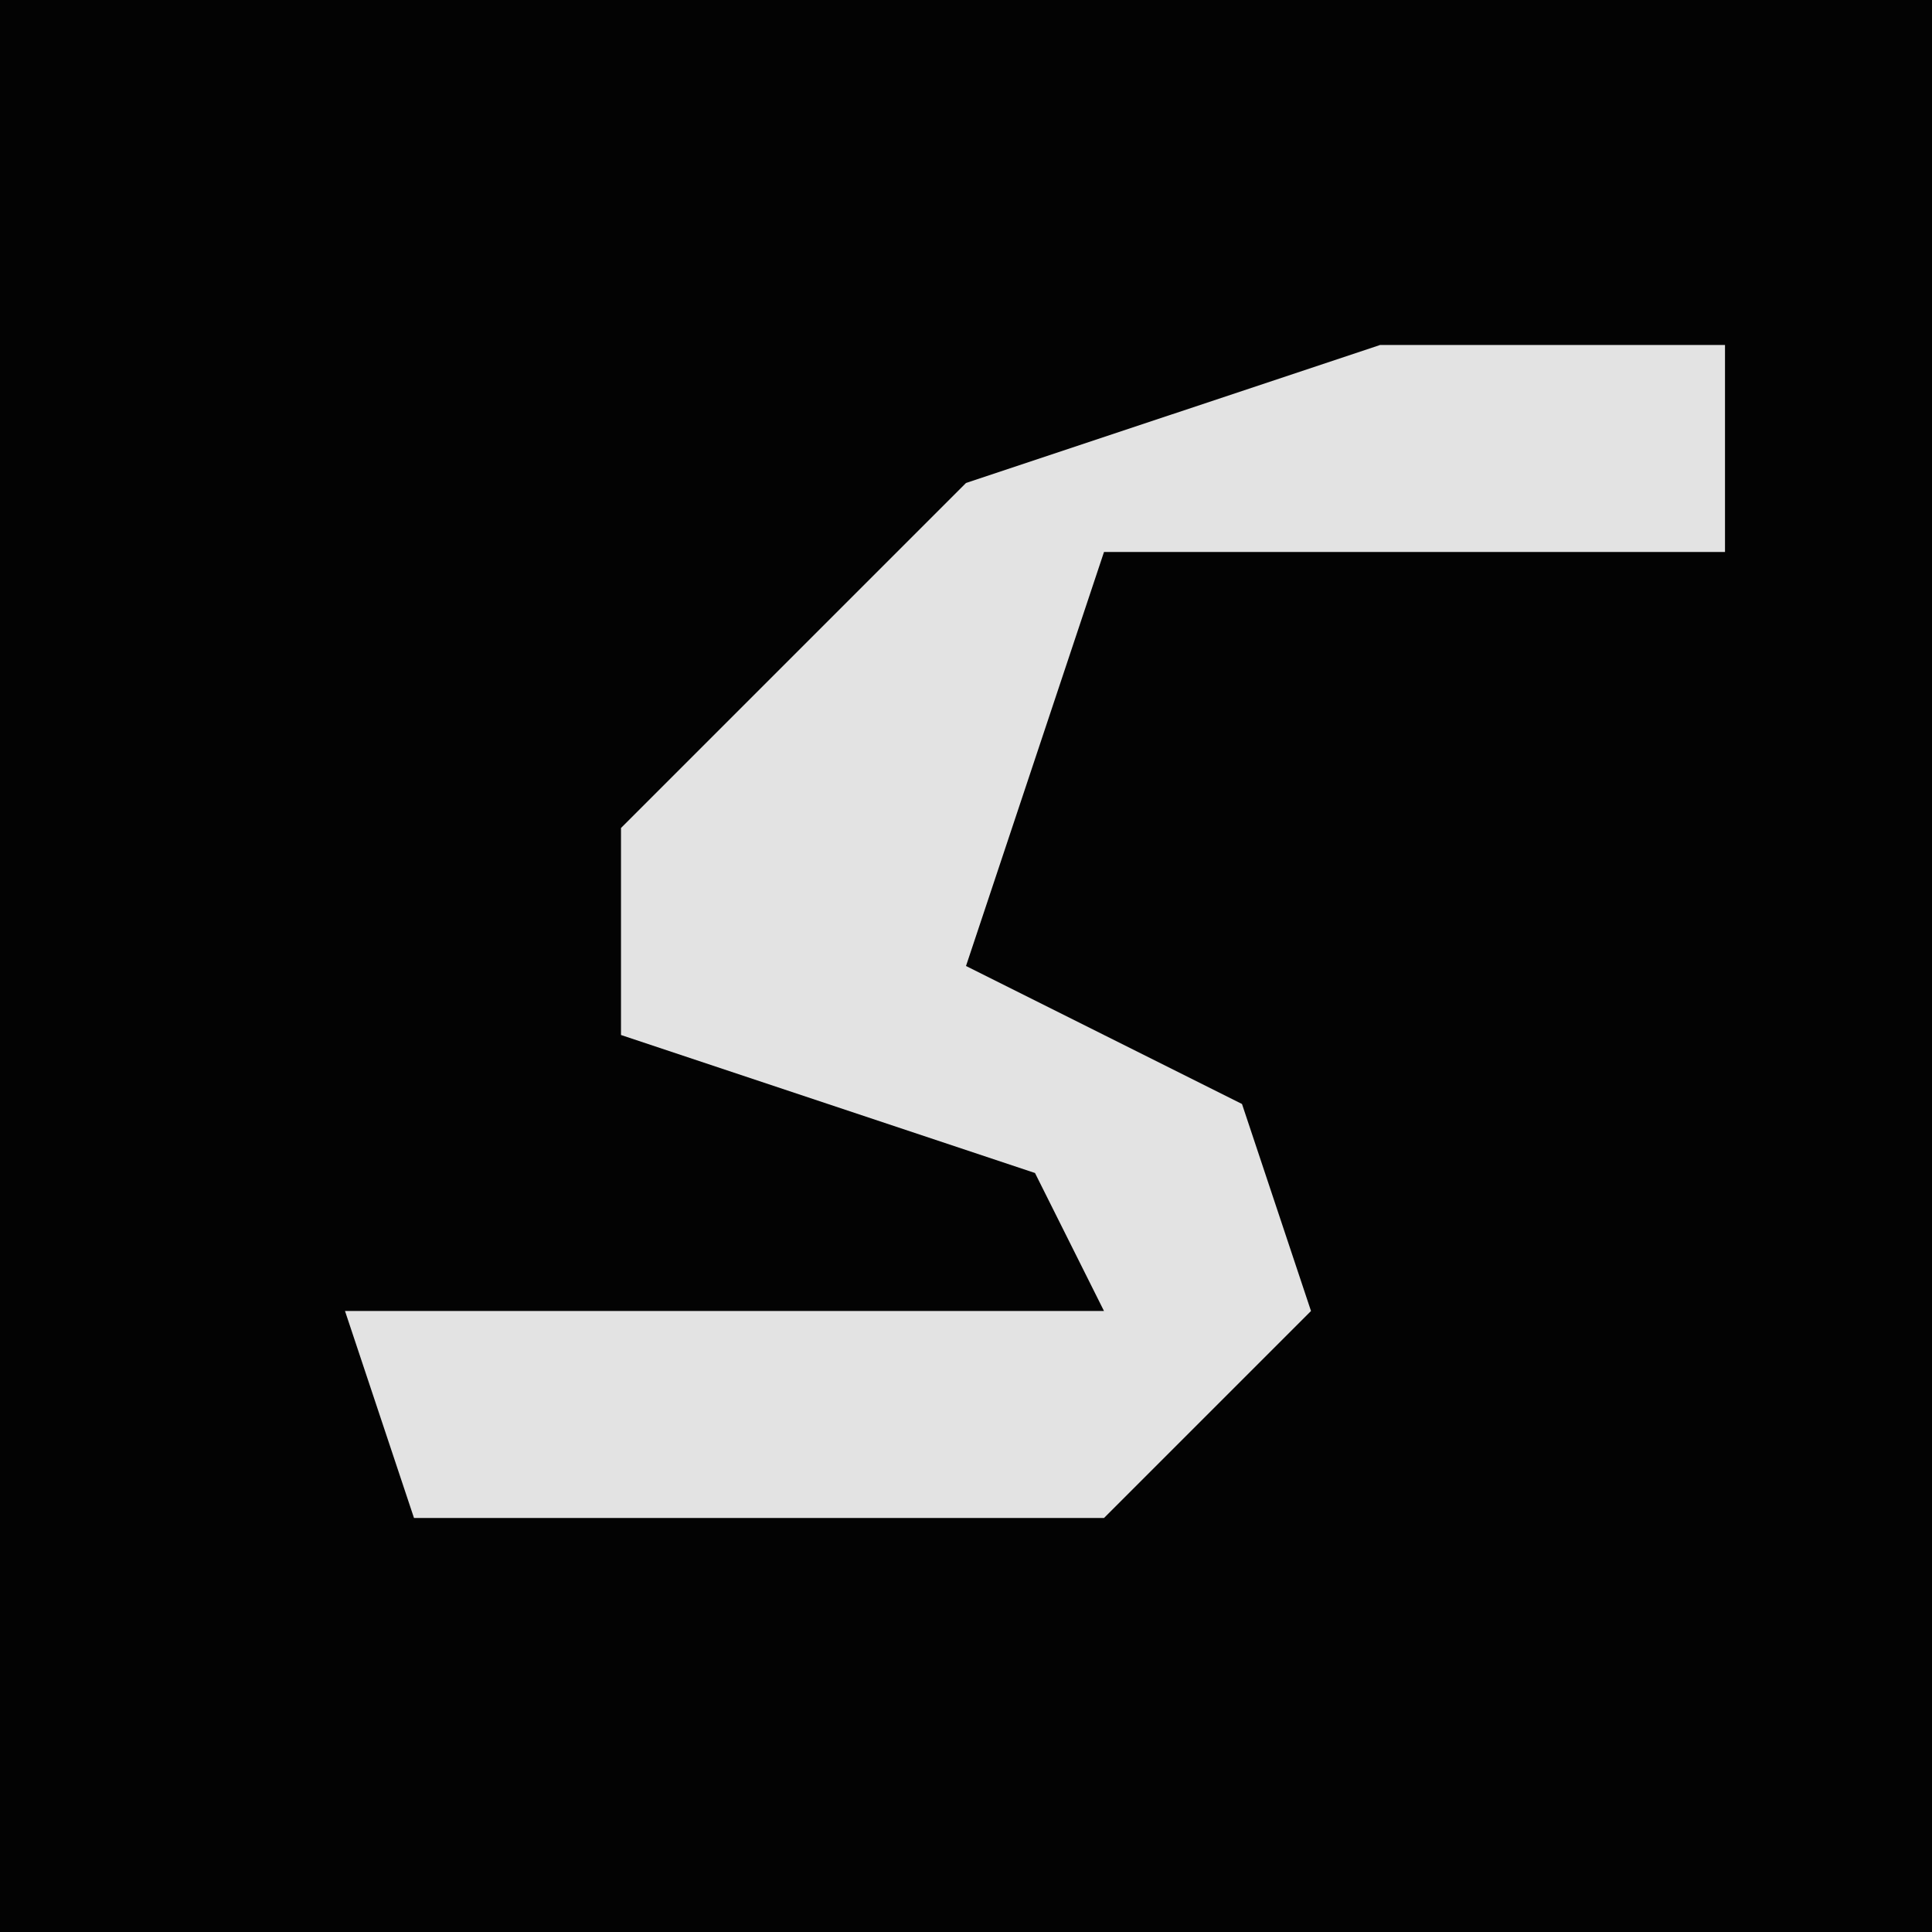 <?xml version="1.0" encoding="UTF-8"?>
<svg version="1.1" xmlns="http://www.w3.org/2000/svg" width="28" height="28">
<path d="M0,0 L28,0 L28,28 L0,28 Z " fill="#030303" transform="translate(0,0)"/>
<path d="M0,0 L5,0 L5,3 L-4,3 L-6,9 L-2,11 L-1,14 L-4,17 L-14,17 L-15,14 L-4,14 L-5,12 L-11,10 L-11,7 L-6,2 Z " fill="#E3E3E3" transform="translate(20,5)"/>
</svg>
